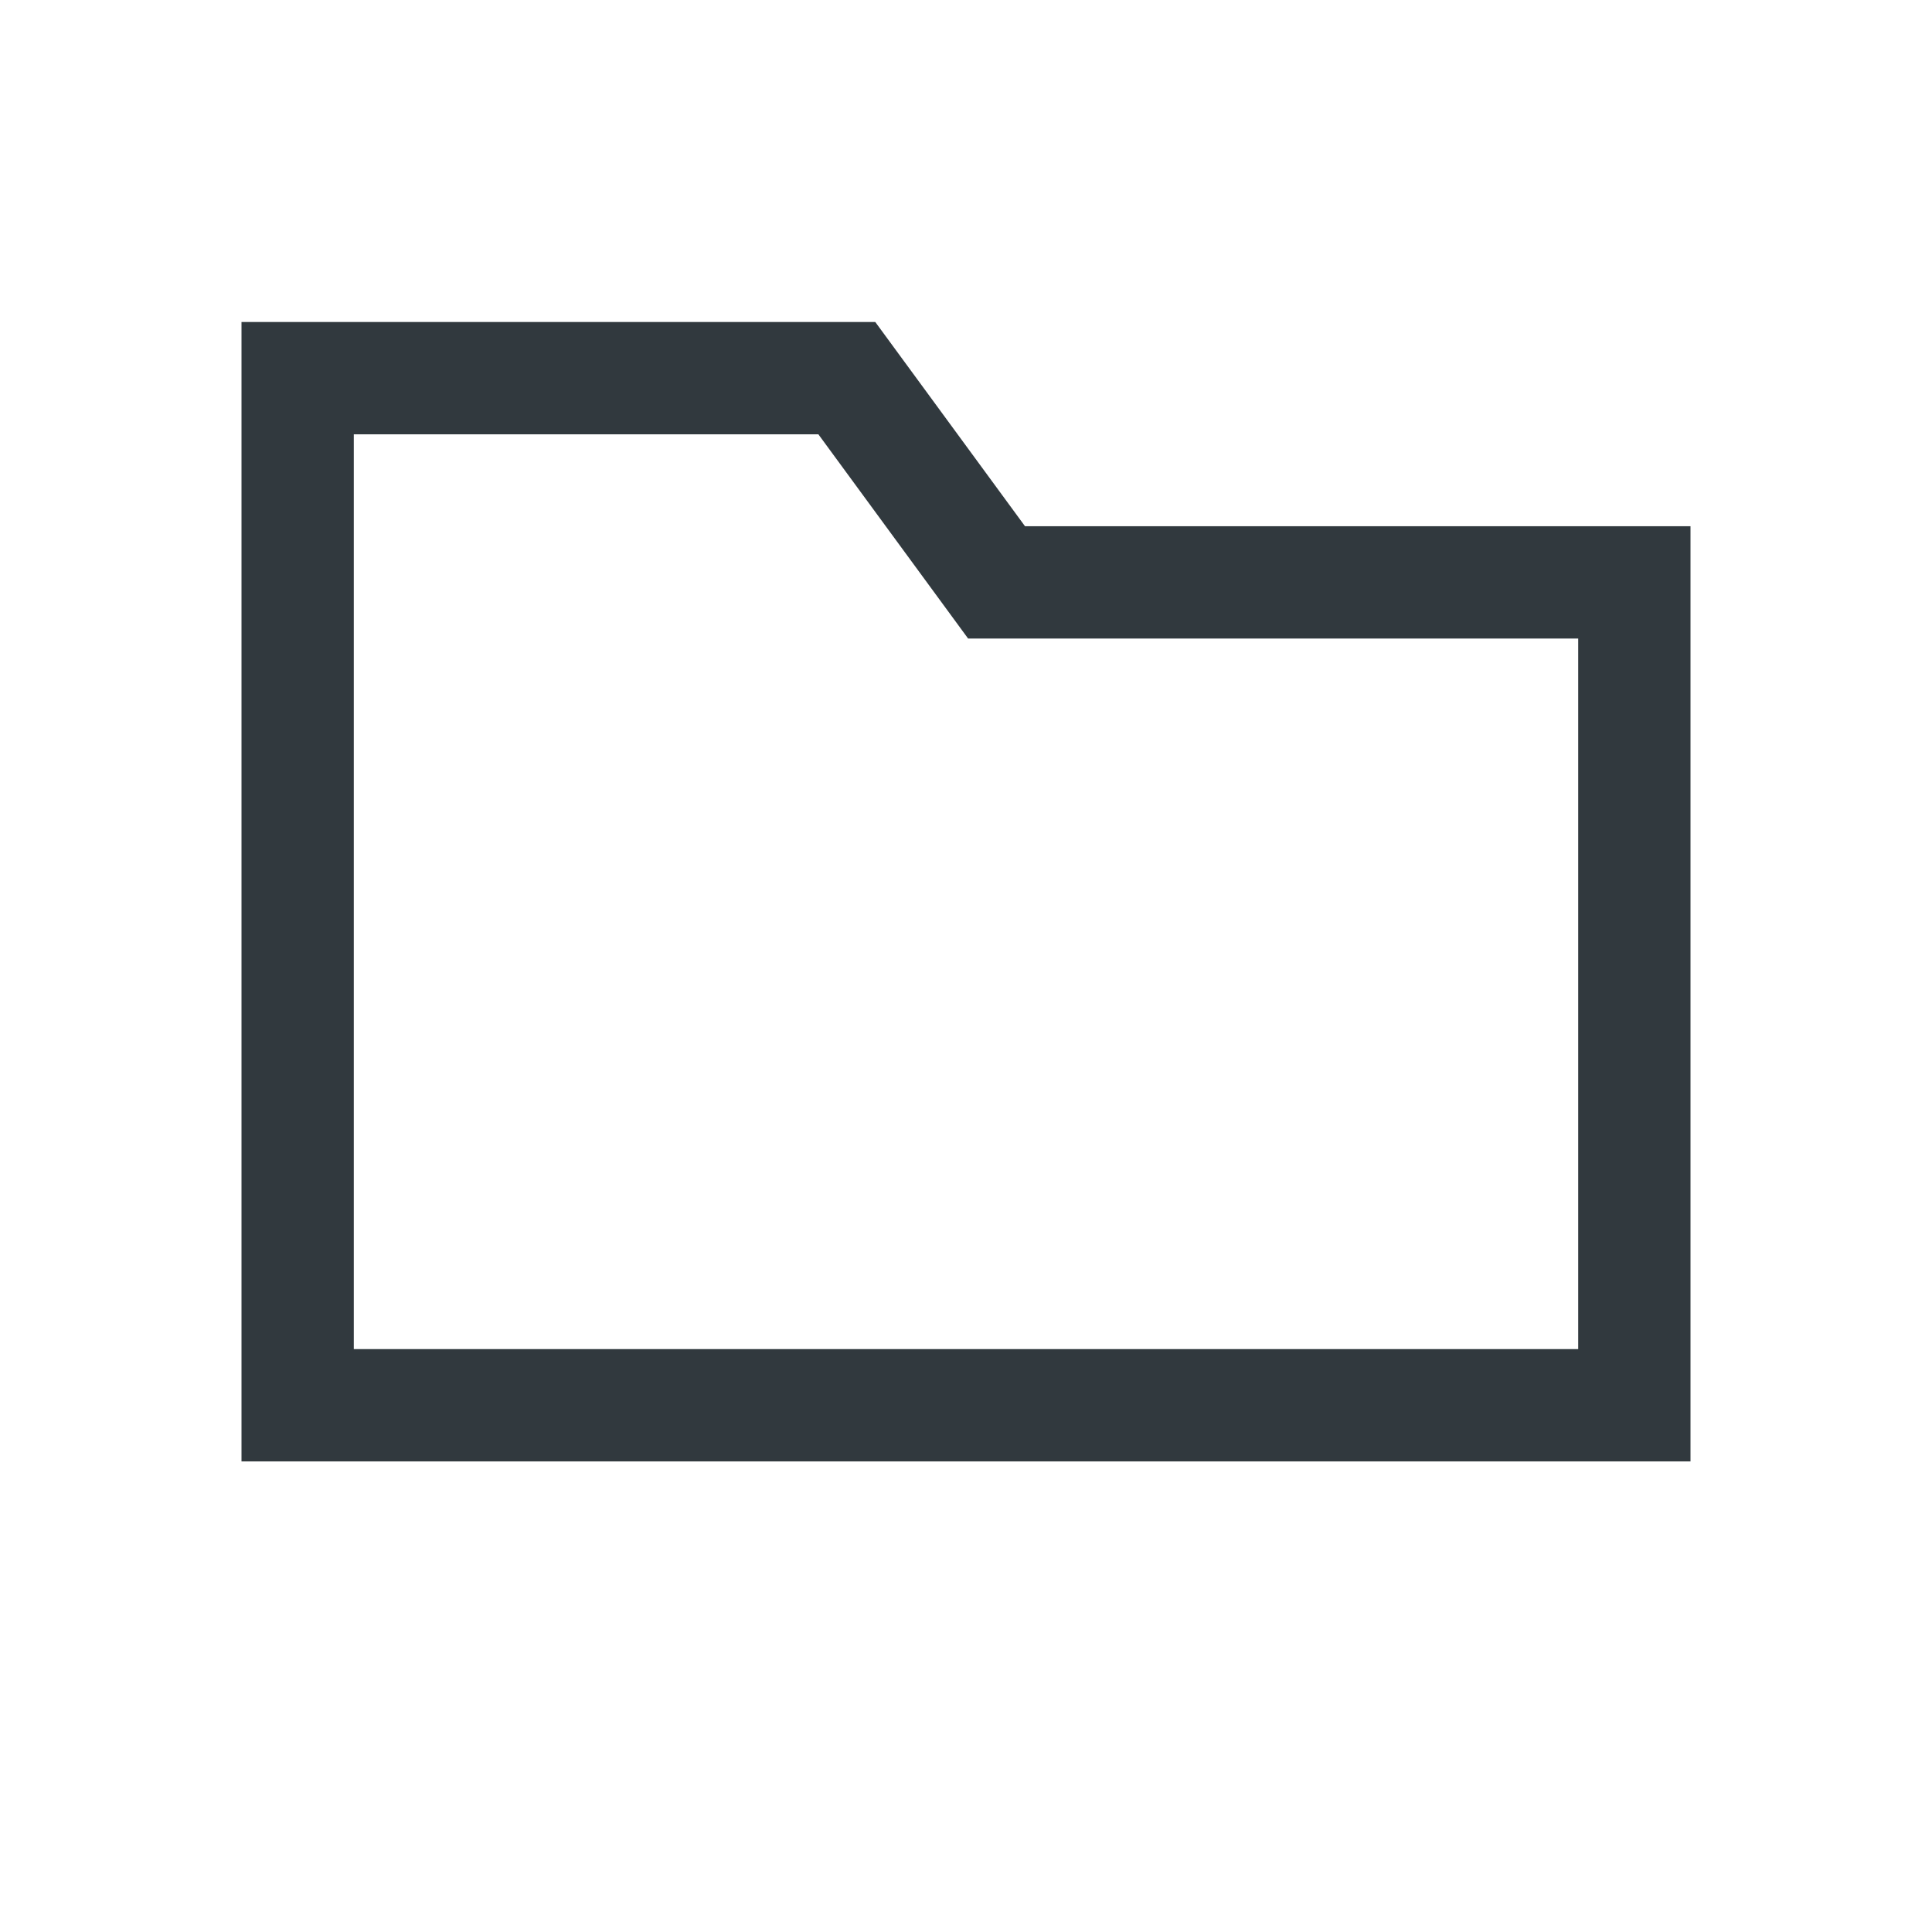 <?xml version="1.0" encoding="UTF-8"?><svg version="1.1" width="24px" height="24px" viewBox="0 0 24.0 24.0" xmlns="http://www.w3.org/2000/svg" xmlns:xlink="http://www.w3.org/1999/xlink"><defs><clipPath id="i0"><path d="M7.873,0 L9.733,2.537 L18,2.537 L18,14.154 L0,14.154 L0,0 L7.873,0 Z M7.166,1.395 L1.395,1.395 L1.395,12.759 L16.605,12.759 L16.605,3.932 L9.026,3.932 L7.166,1.395 Z"></path></clipPath><clipPath id="i1"><path d="M24,0 L24,24 L0,24 L0,0 L24,0 Z"></path></clipPath></defs><g transform="translate(3.0 4.0)"><g clip-path="url(#i0)"><g transform="translate(-3.0 -4.0)"><g clip-path="url(#i1)"><polygon points="3,4 21,4 21,18.154 3,18.154 3,4" stroke="none" fill="#31393E"></polygon></g></g></g></g></svg>